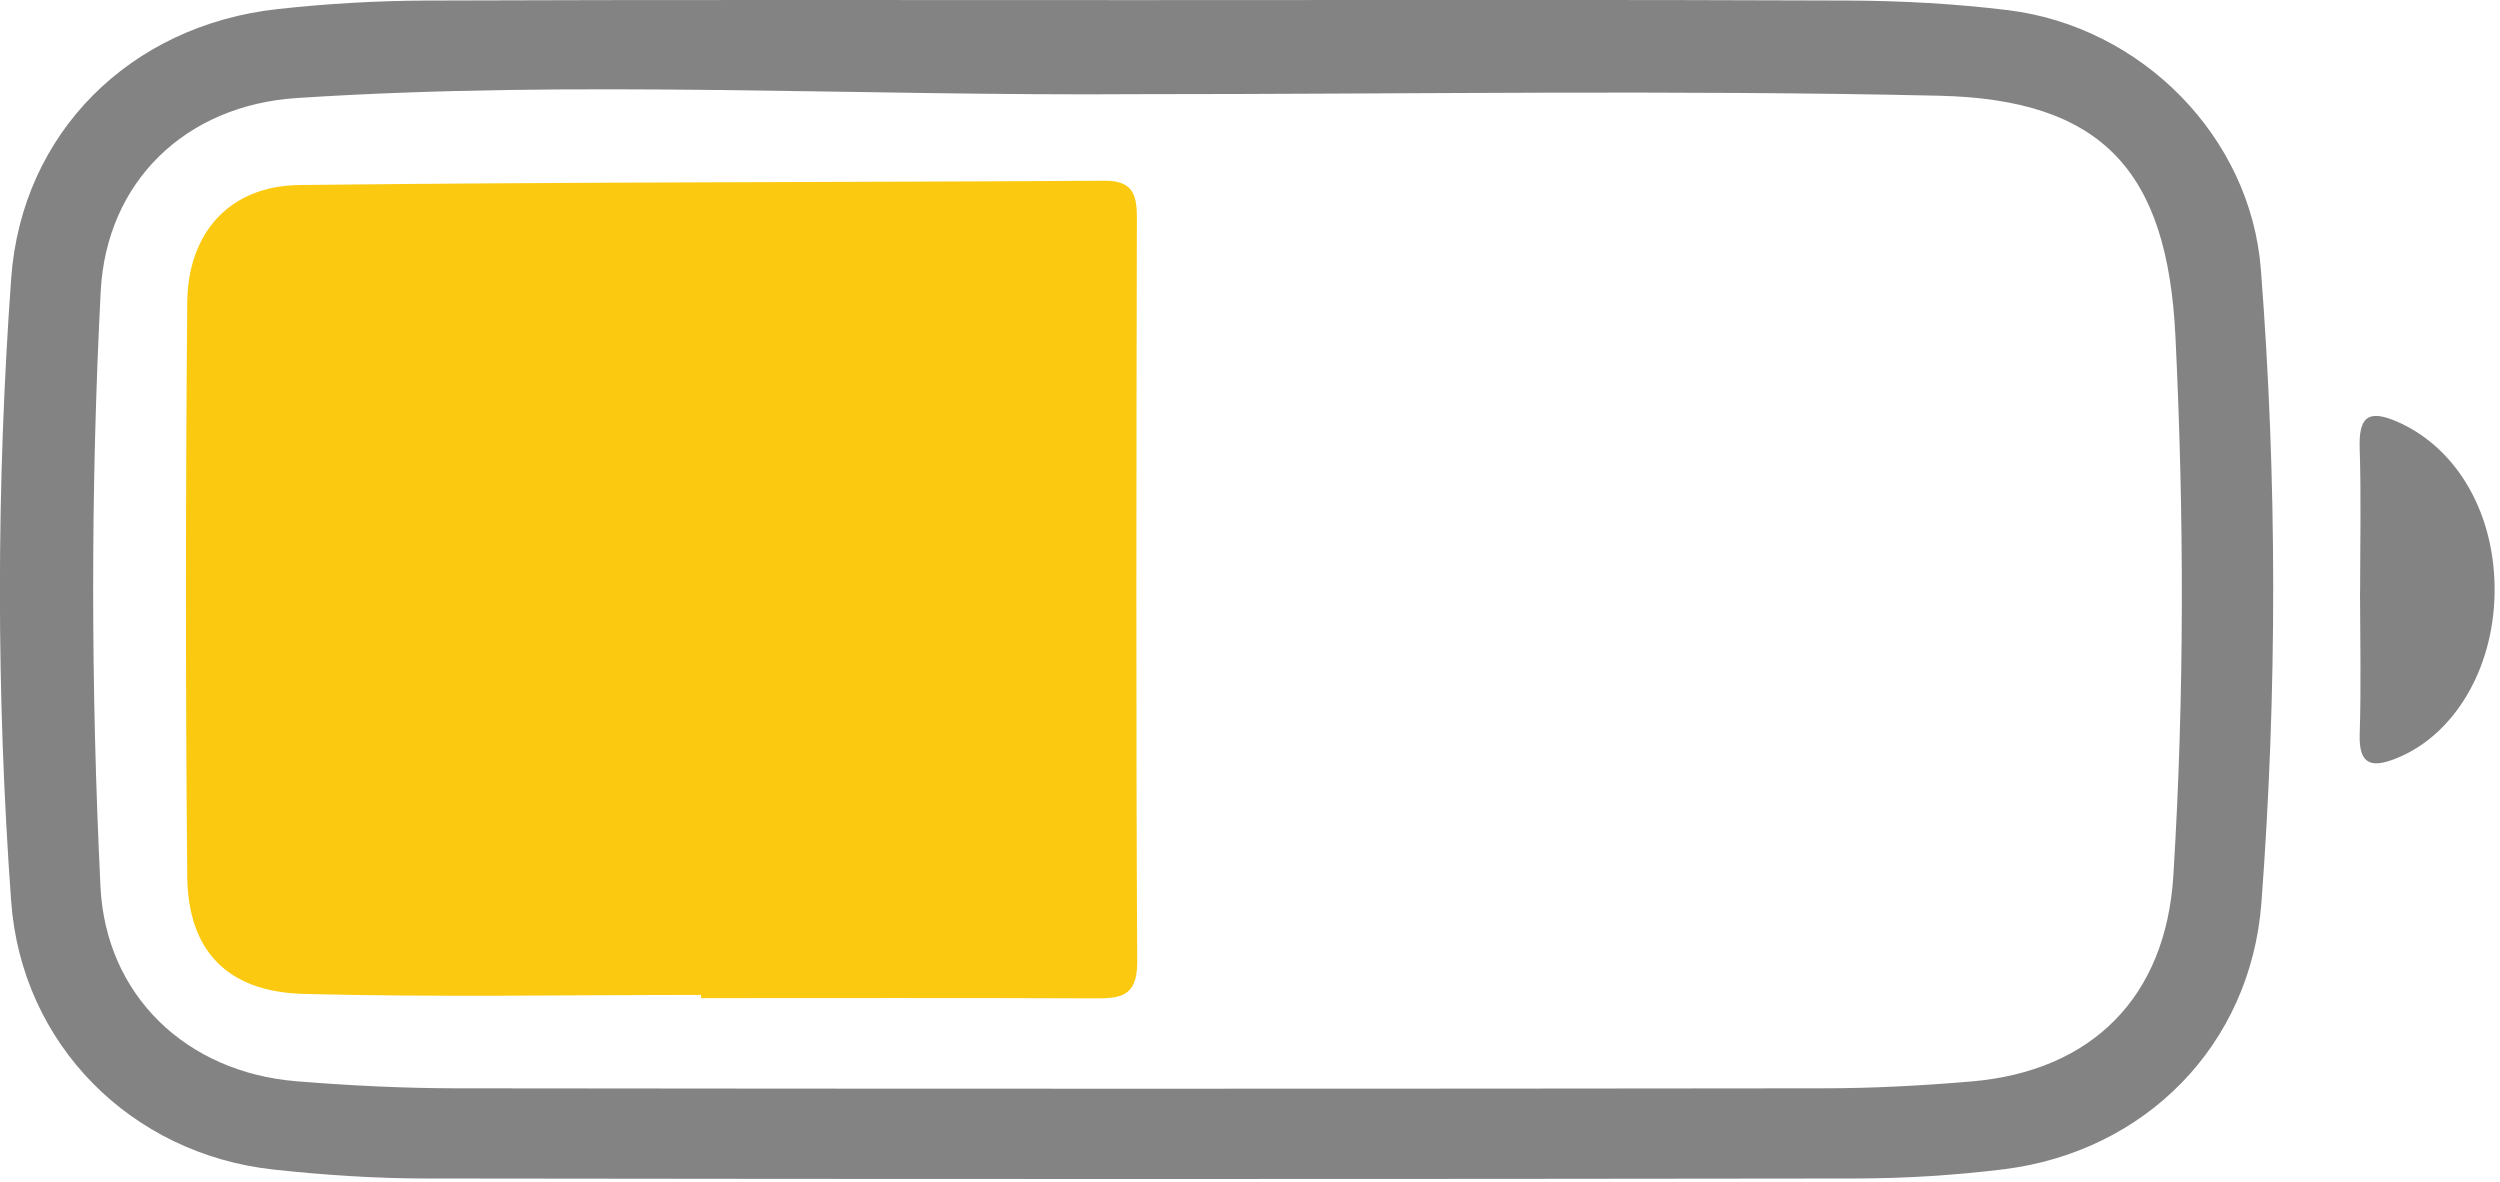 <?xml version="1.0" encoding="UTF-8"?>
<svg id="Layer_1" data-name="Layer 1" xmlns="http://www.w3.org/2000/svg" viewBox="0 0 226.45 107.04">
  <defs>
    <style>
      .cls-1 {
        fill: #fbca10;
      }

      .cls-2 {
        fill: #838383;
      }
    </style>
  </defs>
  <path class="cls-2" d="M103.03,.01c21.48,0,42.95-.05,64.43,.04,4.81,.02,9.66,.29,14.43,.87,12.07,1.49,21.97,11.43,22.9,23.49,1.48,19.1,1.48,38.25,.05,57.35-.97,12.93-10.55,22.56-23.32,24.15-4.45,.55-8.96,.83-13.44,.84-43.12,.06-86.24,.06-129.36,0-4.65,0-9.32-.31-13.94-.81-12.89-1.4-22.83-11.32-23.77-24.31-1.36-18.77-1.35-37.6,0-56.37C1.95,12.02,11.81,2.28,25.16,.82,29.61,.33,34.12,.07,38.6,.05,60.08-.03,81.55,.01,103.03,.01Zm.21,8.52c-25.45,.19-50.92-1.31-76.36,.35-10.09,.66-17.25,7.58-17.76,17.54-.92,17.95-.89,35.93-.02,53.88,.48,9.89,7.8,16.83,17.74,17.64,4.8,.39,9.63,.63,14.45,.64,41.27,.05,82.54,.05,123.81,0,4.48,0,8.98-.24,13.45-.62,10.98-.93,17.63-7.68,18.31-18.62,1.01-16.29,.98-32.59,.19-48.88-.72-14.92-6.56-21.46-21.44-21.79-24.11-.54-48.25-.14-72.37-.14Z"/>
  <path class="cls-2" d="M213.78,53.56c0-4.32,.1-8.64-.04-12.95-.09-2.8,.72-3.59,3.43-2.4,5.42,2.38,8.9,8.38,8.79,15.53-.11,6.92-3.69,12.87-8.92,14.96-2.24,.89-3.38,.58-3.3-2.19,.14-4.31,.04-8.63,.03-12.95Z"/>
  <path class="cls-1" d="M63.48,90.12c-11.98,0-23.97,.22-35.95-.09-6.95-.18-10.51-3.91-10.57-10.67-.16-17.31-.15-34.62,0-51.93,.05-6.38,3.86-10.59,10.13-10.67,24.3-.28,48.61-.24,72.91-.39,2.55-.02,2.98,1.16,2.98,3.35-.05,22.47-.09,44.94,.03,67.41,.02,3.3-1.7,3.31-4.05,3.3-11.82-.05-23.64-.02-35.46-.02,0-.1,0-.19,0-.29Z"/>
</svg>